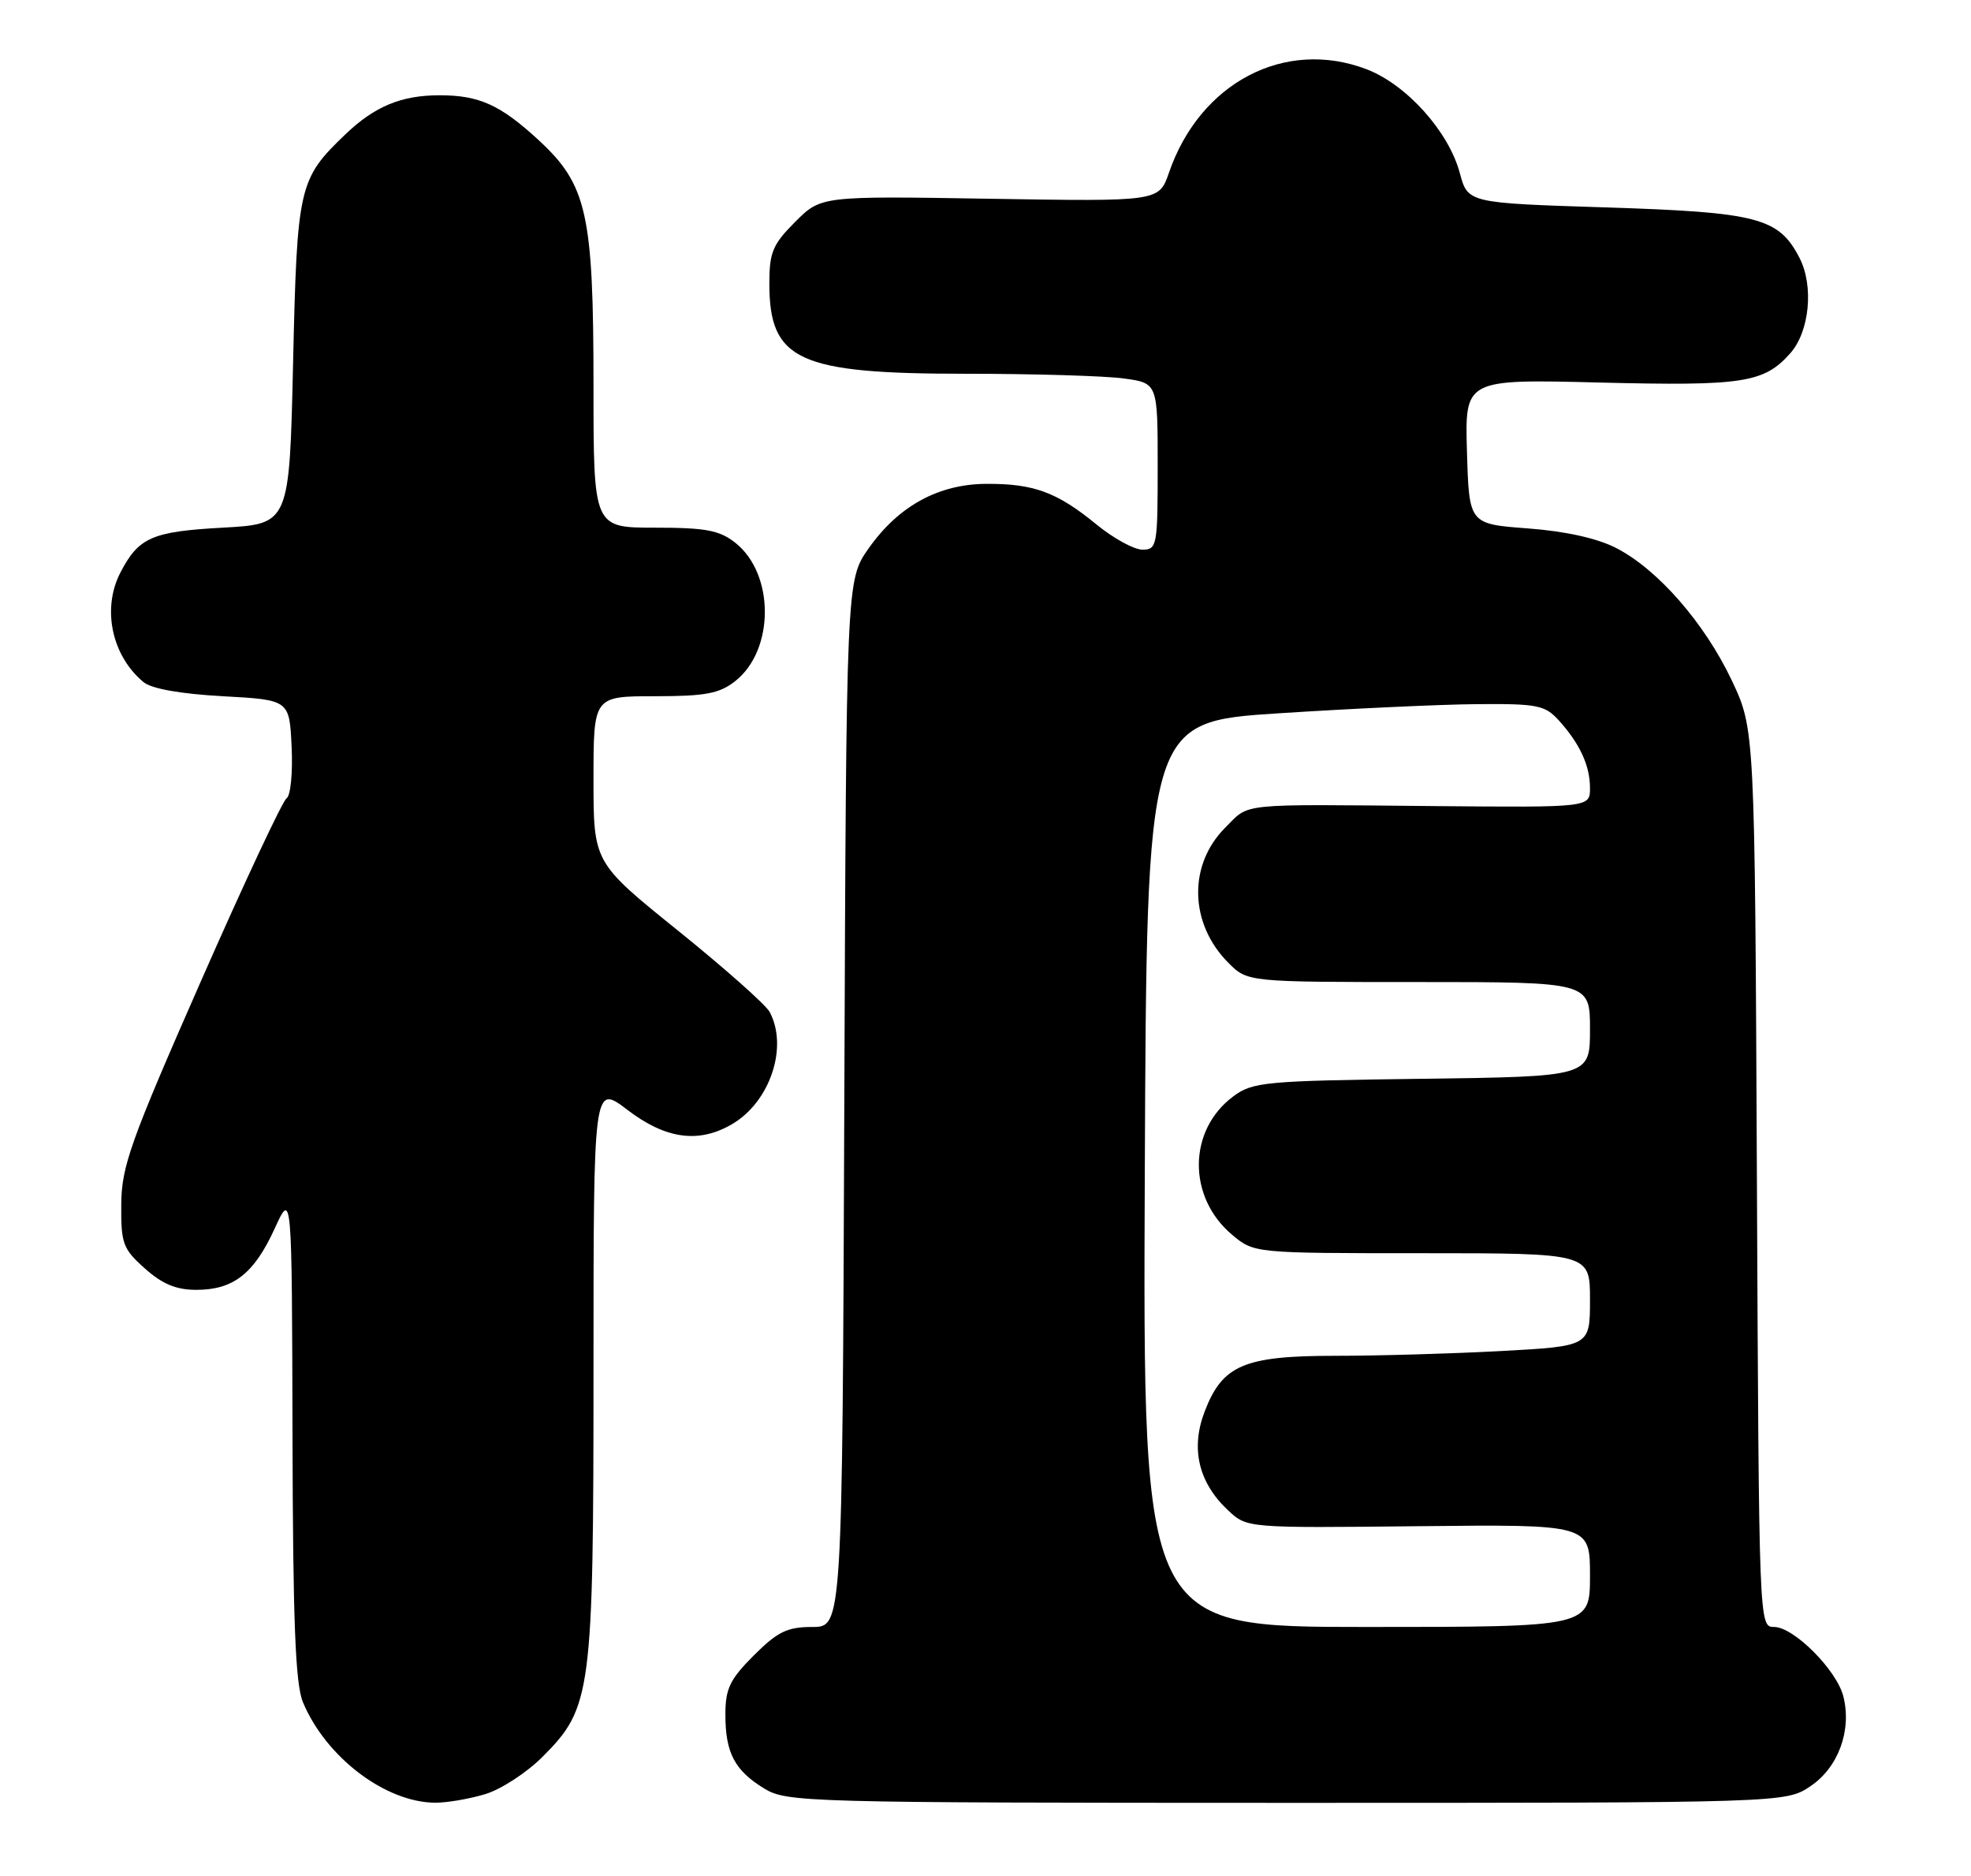 <?xml version="1.0" encoding="UTF-8" standalone="no"?>
<!DOCTYPE svg PUBLIC "-//W3C//DTD SVG 1.1//EN" "http://www.w3.org/Graphics/SVG/1.1/DTD/svg11.dtd" >
<svg xmlns="http://www.w3.org/2000/svg" xmlns:xlink="http://www.w3.org/1999/xlink" version="1.1" viewBox="0 0 269 256">
 <g >
 <path fill="currentColor"
d=" M 66.19 244.82 C 68.35 244.18 71.89 241.88 74.05 239.71 C 80.74 233.03 81.00 231.04 81.00 186.77 C 81.00 147.91 81.00 147.91 85.64 151.45 C 90.88 155.45 95.40 156.06 99.96 153.36 C 105.11 150.32 107.60 142.85 105.04 138.08 C 104.52 137.10 98.89 132.11 92.54 126.99 C 81.00 117.69 81.00 117.69 81.00 106.34 C 81.00 95.00 81.00 95.00 89.37 95.00 C 96.28 95.00 98.18 94.64 100.33 92.95 C 105.73 88.71 105.74 78.30 100.34 74.05 C 98.18 72.35 96.29 72.00 89.37 72.00 C 81.00 72.00 81.00 72.00 81.00 52.68 C 81.00 29.14 80.12 25.21 73.49 19.10 C 68.29 14.31 65.40 13.00 60.00 13.00 C 54.78 13.00 51.15 14.50 47.16 18.31 C 40.76 24.44 40.55 25.35 40.00 49.50 C 39.50 71.50 39.50 71.50 30.40 72.00 C 20.73 72.53 18.92 73.33 16.43 78.13 C 13.89 83.04 15.24 89.46 19.58 93.07 C 20.67 93.98 24.63 94.68 30.40 95.00 C 39.50 95.50 39.50 95.50 39.80 101.91 C 39.97 105.43 39.66 108.59 39.11 108.93 C 38.57 109.27 33.28 120.56 27.36 134.02 C 17.79 155.78 16.59 159.15 16.55 164.33 C 16.50 169.68 16.77 170.41 19.77 173.08 C 22.15 175.21 24.05 176.00 26.79 176.00 C 31.85 176.00 34.67 173.80 37.48 167.65 C 39.84 162.50 39.84 162.50 39.92 195.78 C 39.98 221.30 40.31 229.82 41.35 232.28 C 44.49 239.78 52.59 245.93 59.38 245.98 C 60.97 245.99 64.03 245.47 66.19 244.82 Z  M 247.10 243.72 C 250.89 241.17 252.75 236.11 251.58 231.48 C 250.68 227.88 244.81 222.00 242.13 222.00 C 240.06 222.00 240.06 221.94 239.78 160.75 C 239.50 99.50 239.50 99.50 236.34 92.82 C 232.62 84.98 226.23 77.67 220.54 74.76 C 217.96 73.44 213.61 72.48 208.50 72.10 C 200.50 71.50 200.50 71.50 200.21 61.62 C 199.92 51.73 199.92 51.73 218.42 52.20 C 237.89 52.68 240.74 52.25 244.33 48.21 C 246.97 45.25 247.57 39.01 245.59 35.18 C 242.76 29.70 239.91 28.96 219.12 28.30 C 200.33 27.70 200.33 27.70 199.23 23.60 C 197.71 17.93 191.95 11.53 186.51 9.45 C 175.37 5.20 163.77 11.27 159.54 23.56 C 158.18 27.50 158.18 27.50 135.12 27.12 C 112.06 26.74 112.06 26.74 108.53 30.27 C 105.46 33.34 105.00 34.43 105.00 38.68 C 105.00 49.19 108.94 51.00 131.83 51.00 C 141.12 51.00 150.81 51.29 153.36 51.64 C 158.00 52.27 158.00 52.27 158.00 63.64 C 158.00 74.48 157.91 75.00 155.92 75.00 C 154.77 75.00 151.95 73.45 149.64 71.56 C 144.27 67.16 141.12 66.00 134.68 66.02 C 128.10 66.04 122.63 69.03 118.54 74.84 C 115.50 79.17 115.50 79.17 115.23 150.59 C 114.96 222.00 114.96 222.00 110.86 222.00 C 107.44 222.00 106.13 222.64 102.88 225.88 C 99.61 229.15 99.00 230.42 99.00 233.95 C 99.00 239.18 100.26 241.58 104.31 244.05 C 107.39 245.92 109.93 245.99 175.60 246.00 C 243.70 246.00 243.70 246.00 247.10 243.72 Z  M 156.24 160.25 C 156.50 98.50 156.50 98.50 174.50 97.33 C 184.40 96.69 196.58 96.12 201.58 96.08 C 209.77 96.01 210.85 96.22 212.70 98.25 C 215.60 101.44 217.00 104.45 217.00 107.53 C 217.00 110.18 217.00 110.18 195.75 109.99 C 168.57 109.74 170.63 109.53 167.21 112.94 C 162.13 118.03 162.32 126.04 167.65 131.38 C 170.27 134.00 170.27 134.00 193.64 134.00 C 217.00 134.00 217.00 134.00 217.00 140.45 C 217.00 146.90 217.00 146.90 194.07 147.20 C 172.61 147.48 170.96 147.63 168.32 149.60 C 162.12 154.20 162.04 163.33 168.14 168.47 C 171.15 171.00 171.15 171.00 194.08 171.00 C 217.00 171.00 217.00 171.00 217.00 177.35 C 217.00 183.69 217.00 183.69 204.84 184.35 C 198.16 184.71 187.99 185.00 182.25 185.00 C 169.78 185.00 166.83 186.26 164.40 192.63 C 162.47 197.68 163.58 202.32 167.62 206.10 C 170.19 208.50 170.19 208.50 193.59 208.25 C 217.00 208.00 217.00 208.00 217.00 215.00 C 217.00 222.00 217.00 222.00 186.49 222.00 C 155.98 222.00 155.98 222.00 156.24 160.25 Z "/>
</g>
</svg>